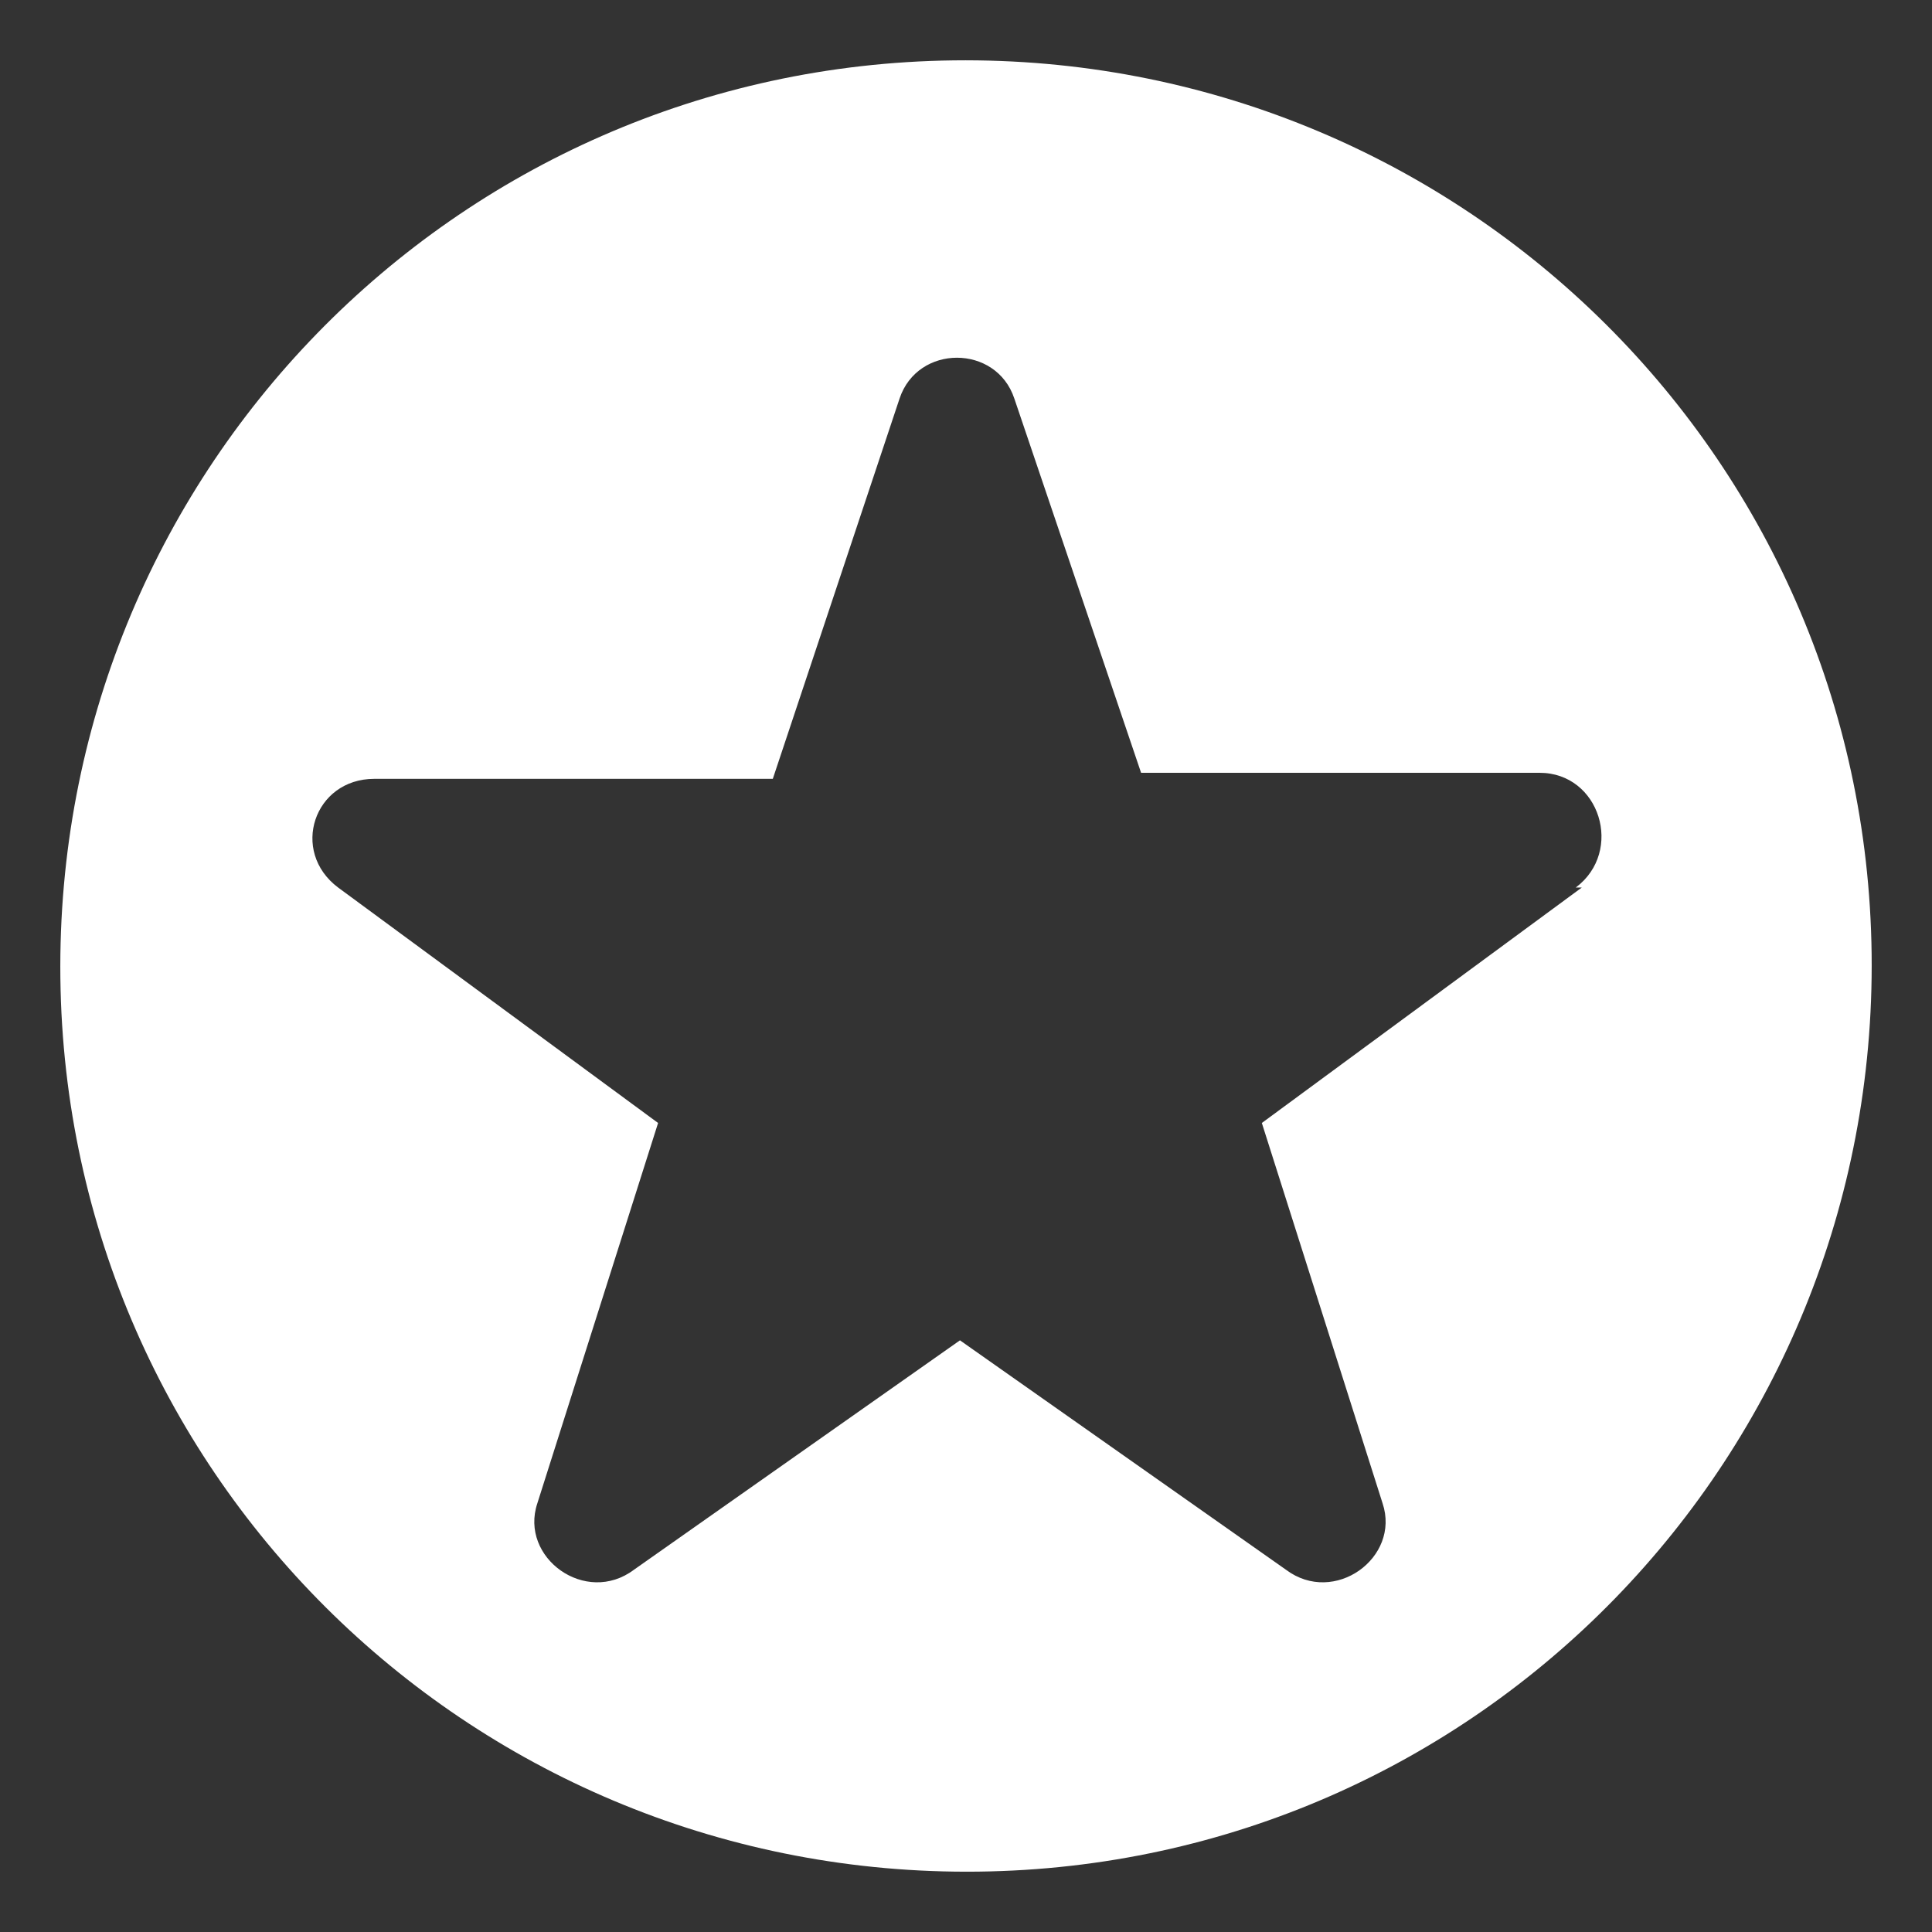 <?xml version="1.0" encoding="UTF-8"?>
<svg xmlns="http://www.w3.org/2000/svg" version="1.1" xmlns:svg="http://www.w3.org/2000/svg" viewBox="0 0 32 32">
  <rect x="0" y="0" width="32" height="32" fill="#333333" stroke="none"/>
  <defs>
    <style>
      .cls-1 {
        fill: #fff;
      }
    </style>
  </defs>
  <!-- Generator: Adobe Illustrator 28.7.1, SVG Export Plug-In . SVG Version: 1.2.0 Build 142)  -->
  <g>
    <g id="Capa_1">
      <path class="cls-1" d="M15.8,1C7.5,1.1.9,7.9,1,16.2c.1,8.3,6.9,14.9,15.2,14.8,8.3-.1,14.9-6.9,14.8-15.2-.1-8.3-6.9-14.9-15.2-14.8ZM26.2,14.7l-5.3,3.9,2,6.3c.3.9-.8,1.7-1.6,1.1l-5.4-3.8-5.4,3.8c-.8.6-1.9-.2-1.6-1.1l2-6.3-5.3-3.9c-.8-.6-.4-1.8.6-1.8h6.6c0,0,2.1-6.3,2.1-6.3.3-.9,1.6-.9,1.9,0l2.1,6.2h6.6c1,0,1.4,1.3.6,1.9Z"/>
    </g>
  </g>
</svg>